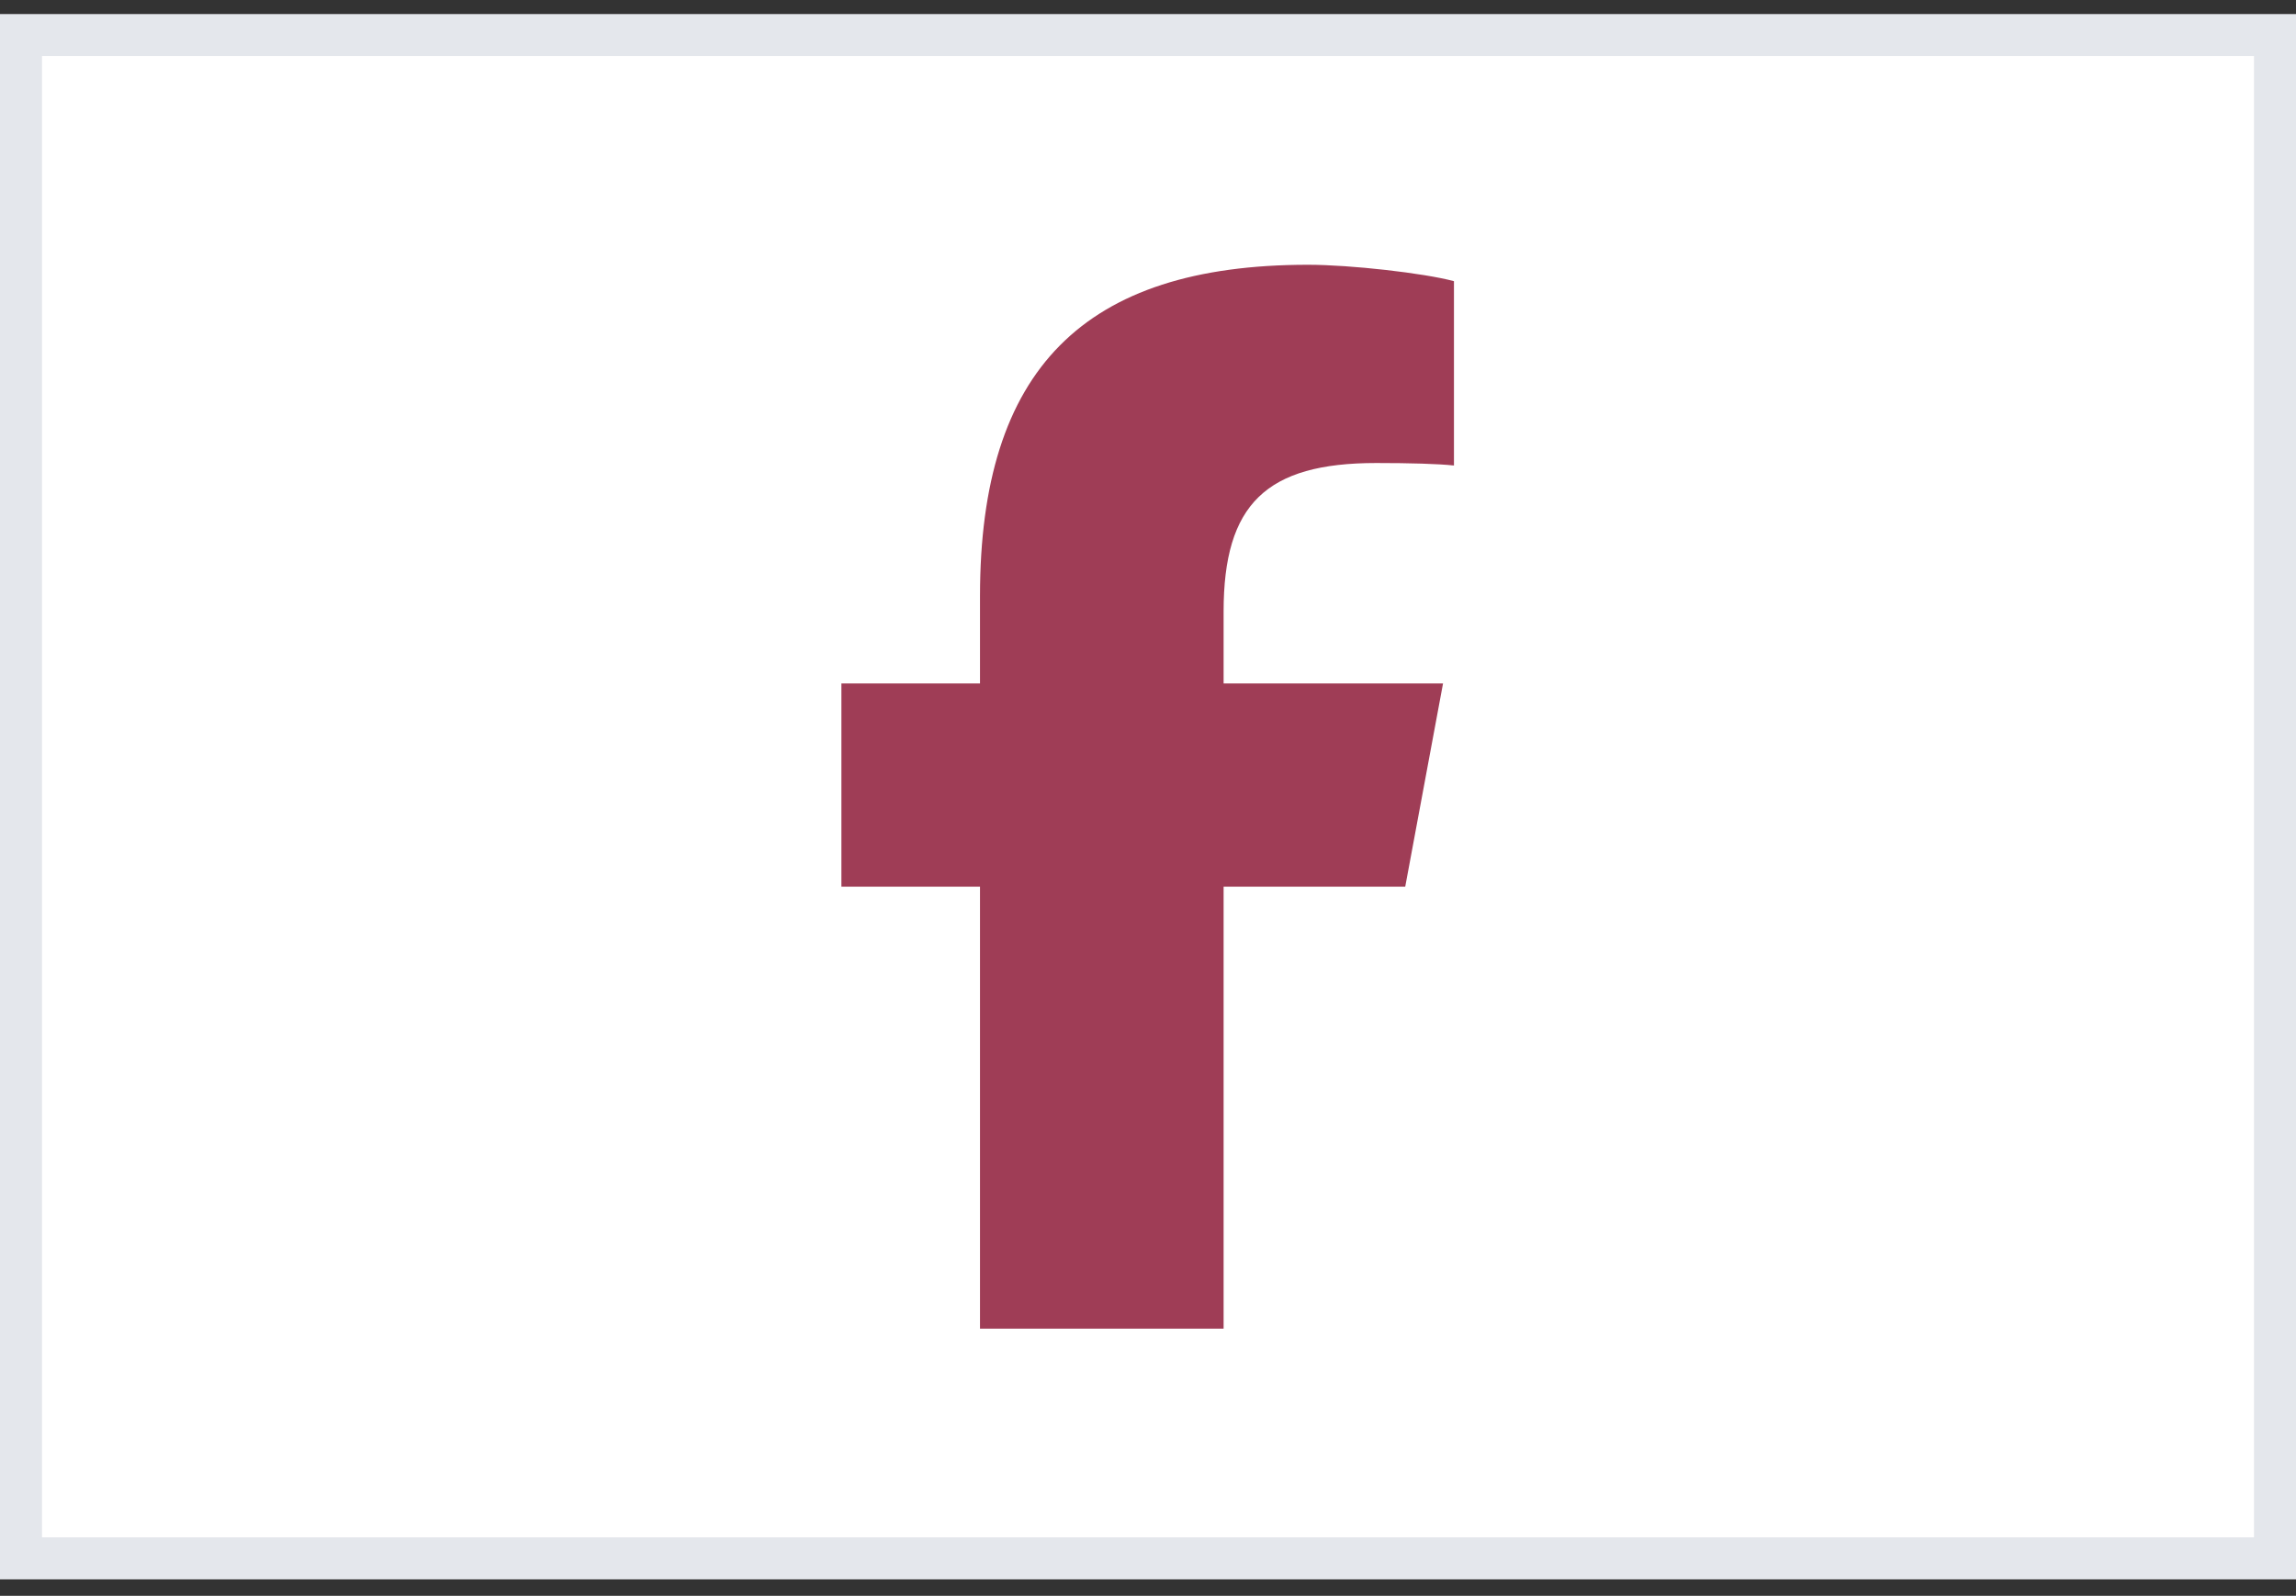 <svg width="82" height="57" viewBox="0 0 82 57" fill="none" xmlns="http://www.w3.org/2000/svg">
<rect x="0" y="0" width="82" height="57" fill="#333333" stroke="none"/>
<rect x="0.75" y="1.252" width="80.5" height="54.41" fill="white"/>
<rect x="0.75" y="1.252" width="80.5" height="54.41" stroke="#E4E7EC" stroke-width="1.5"/>
<g clip-path="url(#clip0_2118_310)">
<path d="M35 31.671V47.457H43.7V31.671H50.187L51.537 24.412H43.7V21.844C43.7 18.007 45.222 16.538 49.152 16.538C50.375 16.538 51.357 16.567 51.927 16.627V10.043C50.855 9.754 48.23 9.457 46.715 9.457C38.697 9.457 35 13.205 35 21.288V24.412H30.05V31.671H35Z" fill="#9F3D56"/>
</g>
<defs>
<clipPath id="clip0_2118_310">
<rect width="24" height="38" fill="white" transform="translate(29 9.457)"/>
</clipPath>
</defs>
</svg>
